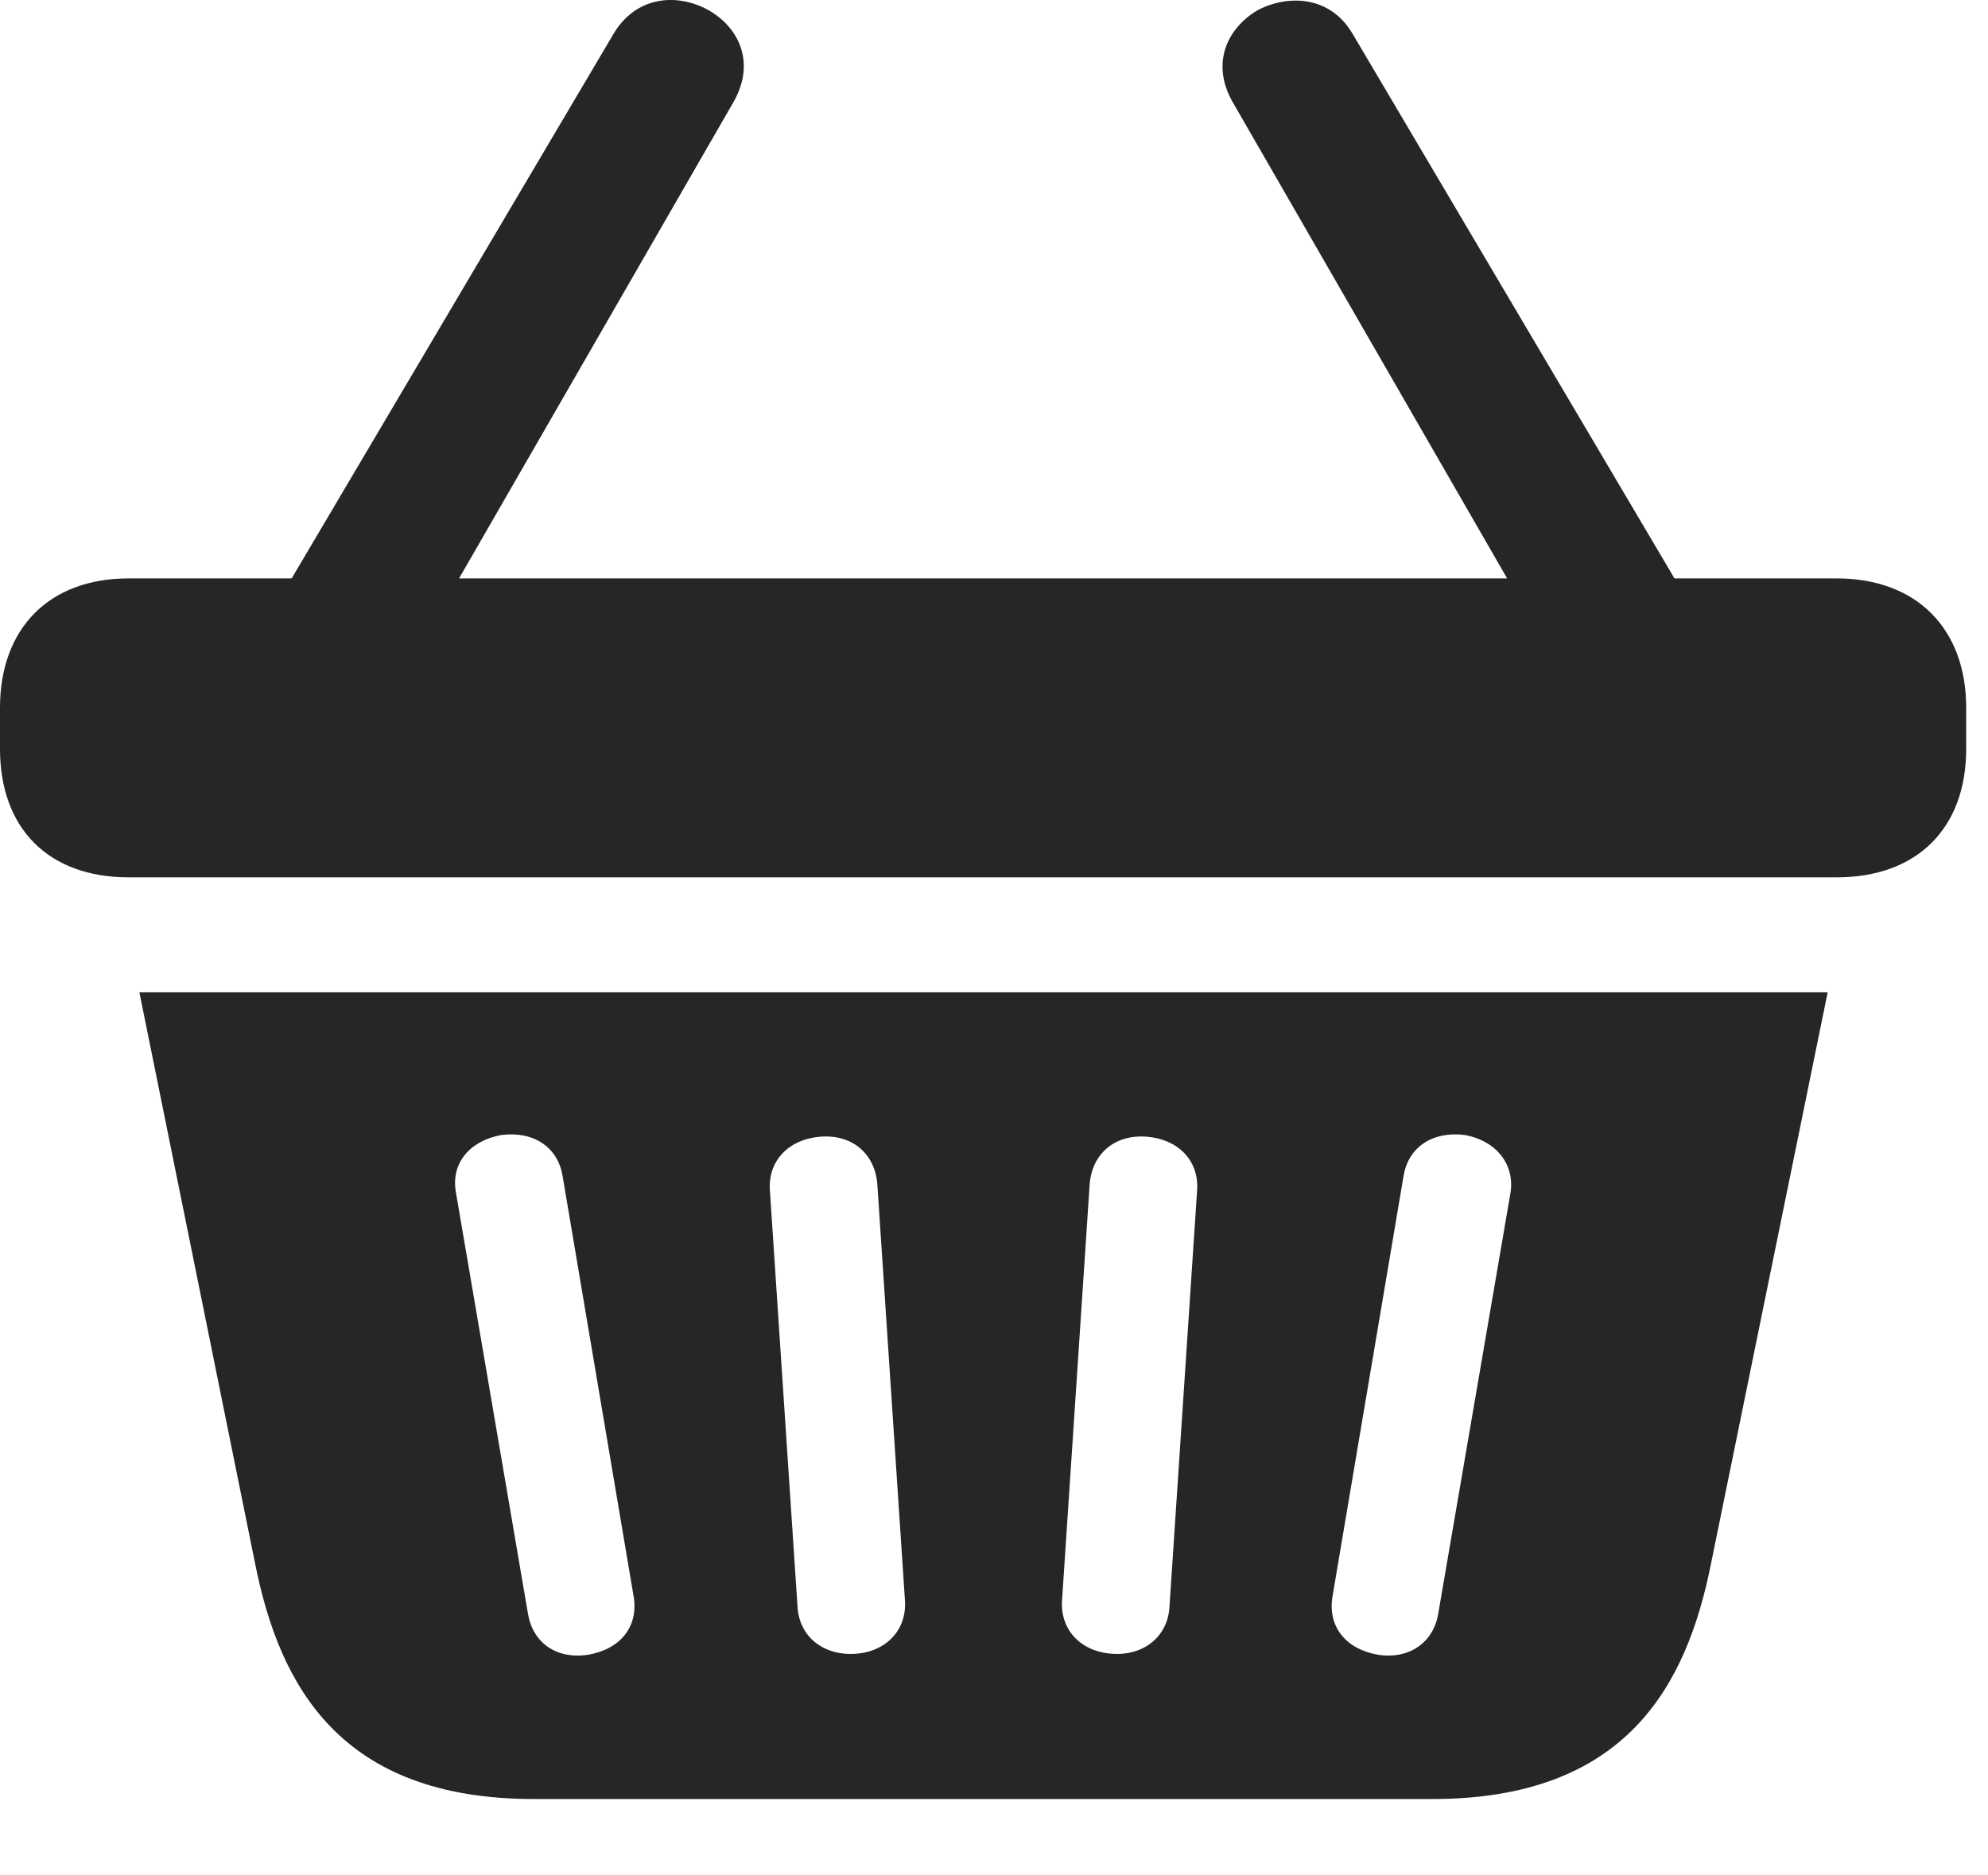 <?xml version="1.0" encoding="UTF-8"?>
<!--Generator: Apple Native CoreSVG 326-->
<!DOCTYPE svg
PUBLIC "-//W3C//DTD SVG 1.1//EN"
       "http://www.w3.org/Graphics/SVG/1.1/DTD/svg11.dtd">
<svg version="1.1" xmlns="http://www.w3.org/2000/svg" xmlns:xlink="http://www.w3.org/1999/xlink" viewBox="0 0 32.375 30.53">
 <g>
  <rect height="30.53" opacity="0" width="32.375" x="0" y="0"/>
  <path d="M0 12.196C0 13.495 0.793 14.288 2.092 14.288L29.914 14.288C31.213 14.288 32.02 13.495 32.02 12.196L32.02 11.526C32.02 10.241 31.213 9.42 29.914 9.42L2.092 9.42C0.793 9.42 0 10.241 0 11.526ZM8.695 29.299L23.324 29.299C26.482 29.299 27.467 27.454 27.863 25.471L29.764 16.161L2.27 16.161L4.156 25.471C4.553 27.454 5.537 29.299 8.695 29.299ZM9.584 26.948C9.064 27.03 8.682 26.756 8.6 26.292L7.424 19.415C7.342 18.95 7.643 18.581 8.162 18.485C8.682 18.417 9.078 18.676 9.16 19.141L10.322 26.018C10.391 26.483 10.117 26.852 9.584 26.948ZM13.918 26.934C13.398 26.962 13.016 26.647 12.988 26.169L12.537 19.374C12.51 18.895 12.852 18.553 13.357 18.512C13.891 18.471 14.246 18.799 14.287 19.278L14.738 26.073C14.766 26.551 14.424 26.907 13.918 26.934ZM18.129 26.934C17.609 26.907 17.268 26.551 17.295 26.073L17.746 19.278C17.787 18.799 18.143 18.471 18.676 18.512C19.182 18.553 19.523 18.895 19.496 19.374L19.045 26.169C19.018 26.647 18.635 26.962 18.129 26.934ZM22.436 26.948C21.902 26.852 21.629 26.483 21.697 26.018L22.859 19.141C22.941 18.676 23.338 18.417 23.857 18.485C24.377 18.581 24.678 18.977 24.596 19.442L23.42 26.292C23.338 26.756 22.941 27.03 22.436 26.948ZM4.402 10.008L7.137 10.008L11.949 1.655C12.318 0.999 12.018 0.424 11.512 0.151C11.02-0.109 10.363-0.068 9.994 0.547ZM24.883 10.008L27.617 10.008L22.025 0.547C21.67-0.054 21.014-0.095 20.508 0.151C20.016 0.424 19.701 0.999 20.07 1.655Z" fill="black" fill-opacity="0.85"/>
 </g>
</svg>
